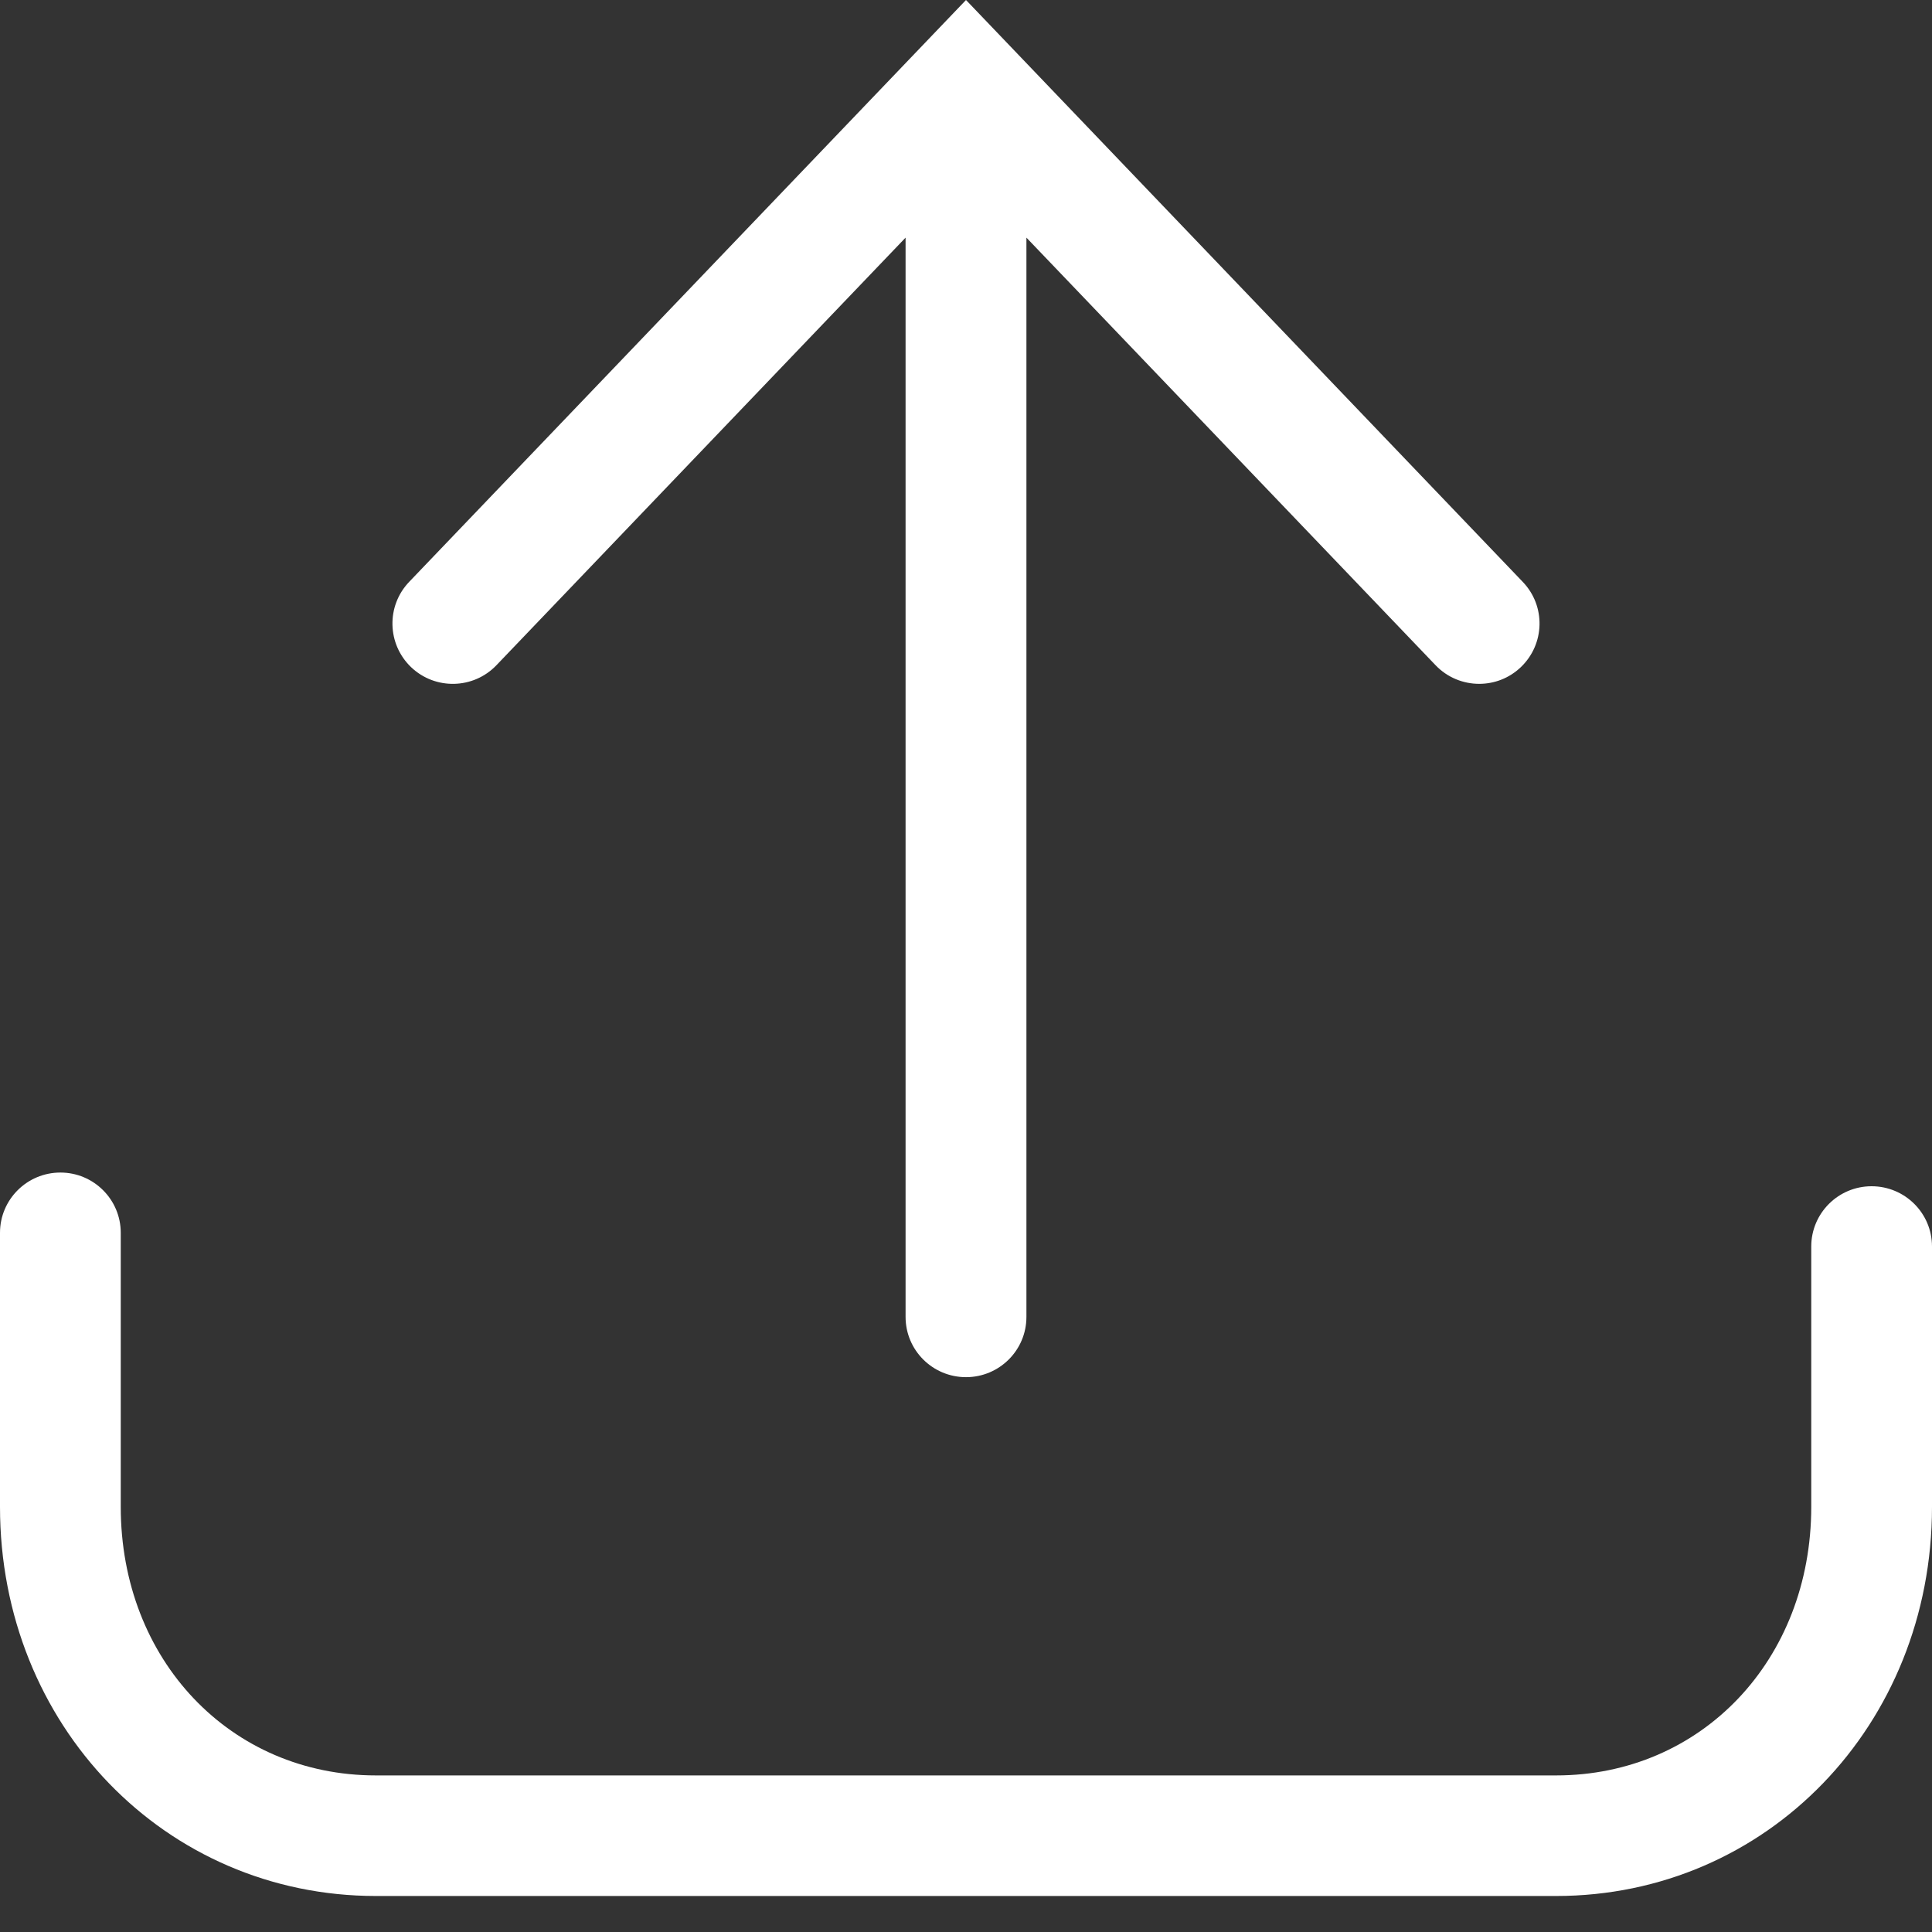 <svg width="22" height="22" viewBox="0 0 22 22" fill="none" xmlns="http://www.w3.org/2000/svg">
<rect x="0" y="0" width="22" height="22" fill="#333333" stroke="none"/>
<path d="M11 15.682C11.38 15.682 11.688 15.375 11.688 14.996V2.706L16.347 7.575C16.482 7.716 16.663 7.787 16.844 7.787C17.015 7.787 17.185 7.724 17.318 7.597C17.593 7.334 17.603 6.9 17.34 6.626L11 0L4.659 6.626C4.397 6.9 4.407 7.334 4.681 7.597C4.956 7.859 5.391 7.849 5.653 7.575L10.312 2.706V14.996C10.312 15.375 10.62 15.682 11 15.682Z" fill="white"/>
<path d="M0 14.038V17.159C0 19.644 1.881 21.59 4.281 21.59H17.719C20.119 21.59 22 19.644 22 17.159V14.194C22 13.815 21.692 13.508 21.312 13.508C20.933 13.508 20.625 13.815 20.625 14.194V17.159C20.625 18.902 19.375 20.217 17.719 20.217H4.281C2.625 20.217 1.375 18.902 1.375 17.159V14.038C1.375 13.659 1.067 13.352 0.688 13.352C0.308 13.352 0 13.659 0 14.038Z" fill="white"/>
</svg>
